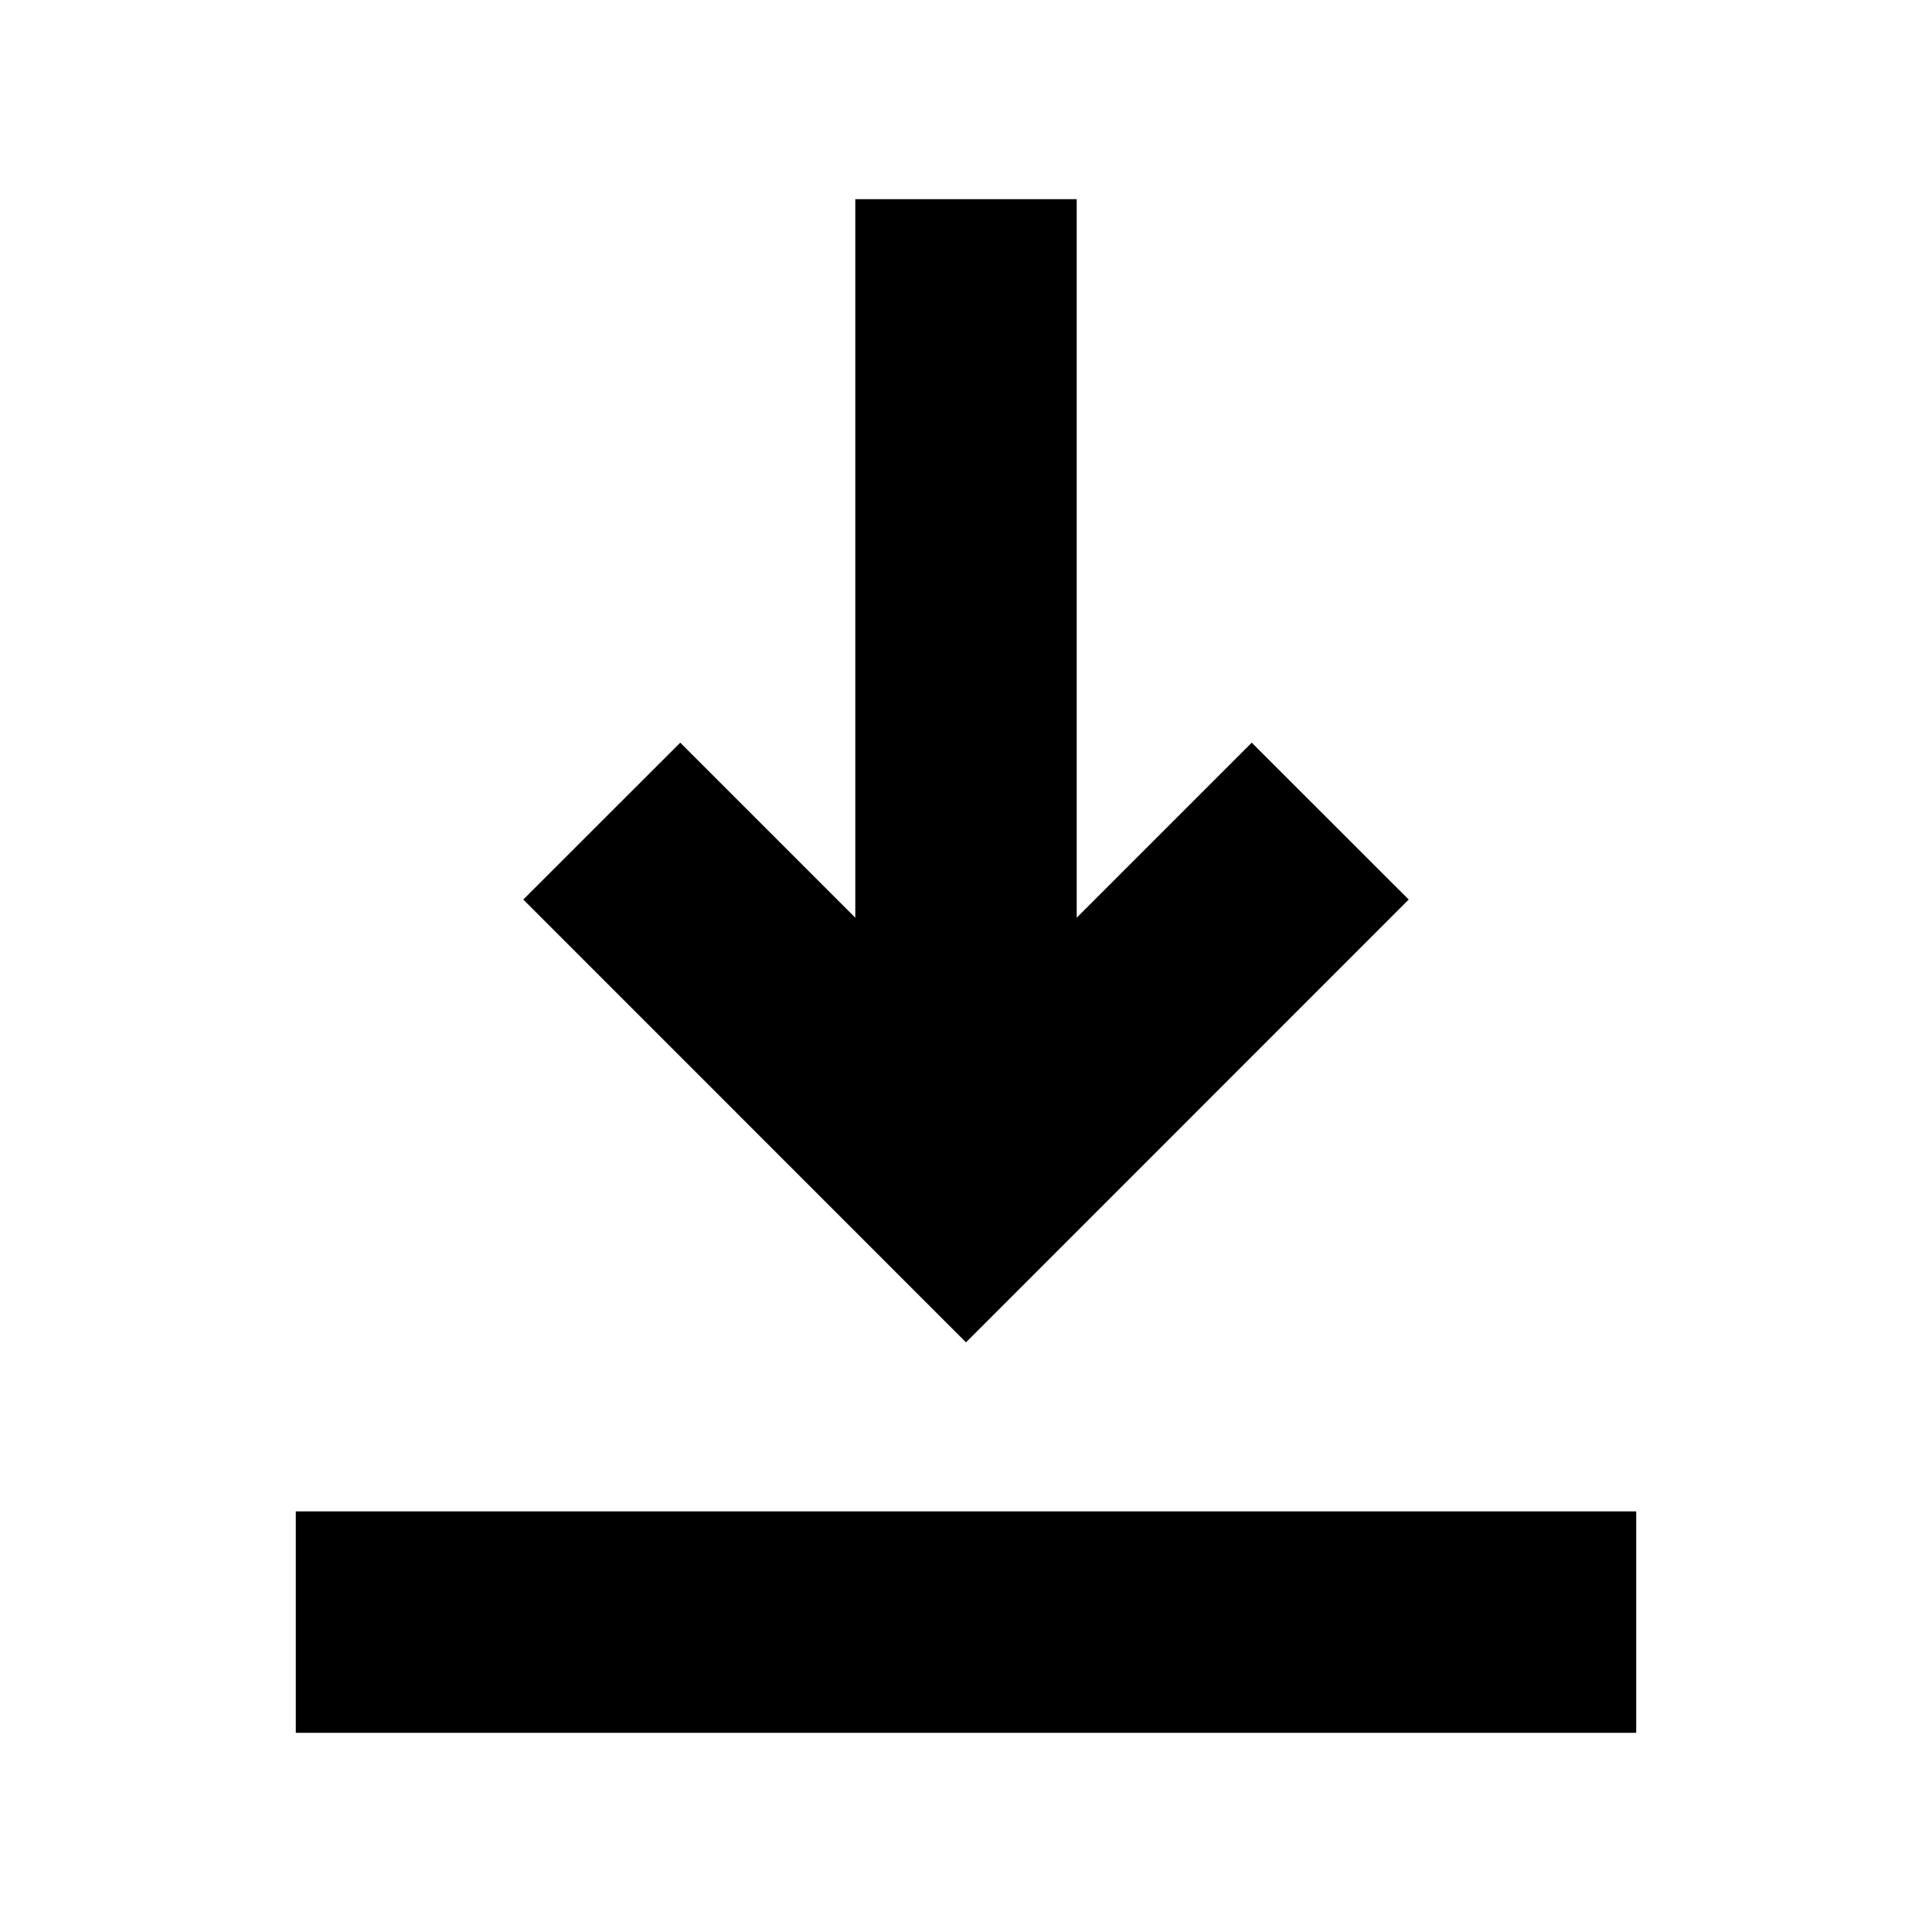<svg xmlns="http://www.w3.org/2000/svg" height="20" width="20"><path d="M3.062 17.938V15.646H16.938V17.938ZM10 13.896 5.417 9.312 7.042 7.688 8.854 9.5V2.062H11.146V9.5L12.958 7.688L14.583 9.312Z"/></svg>